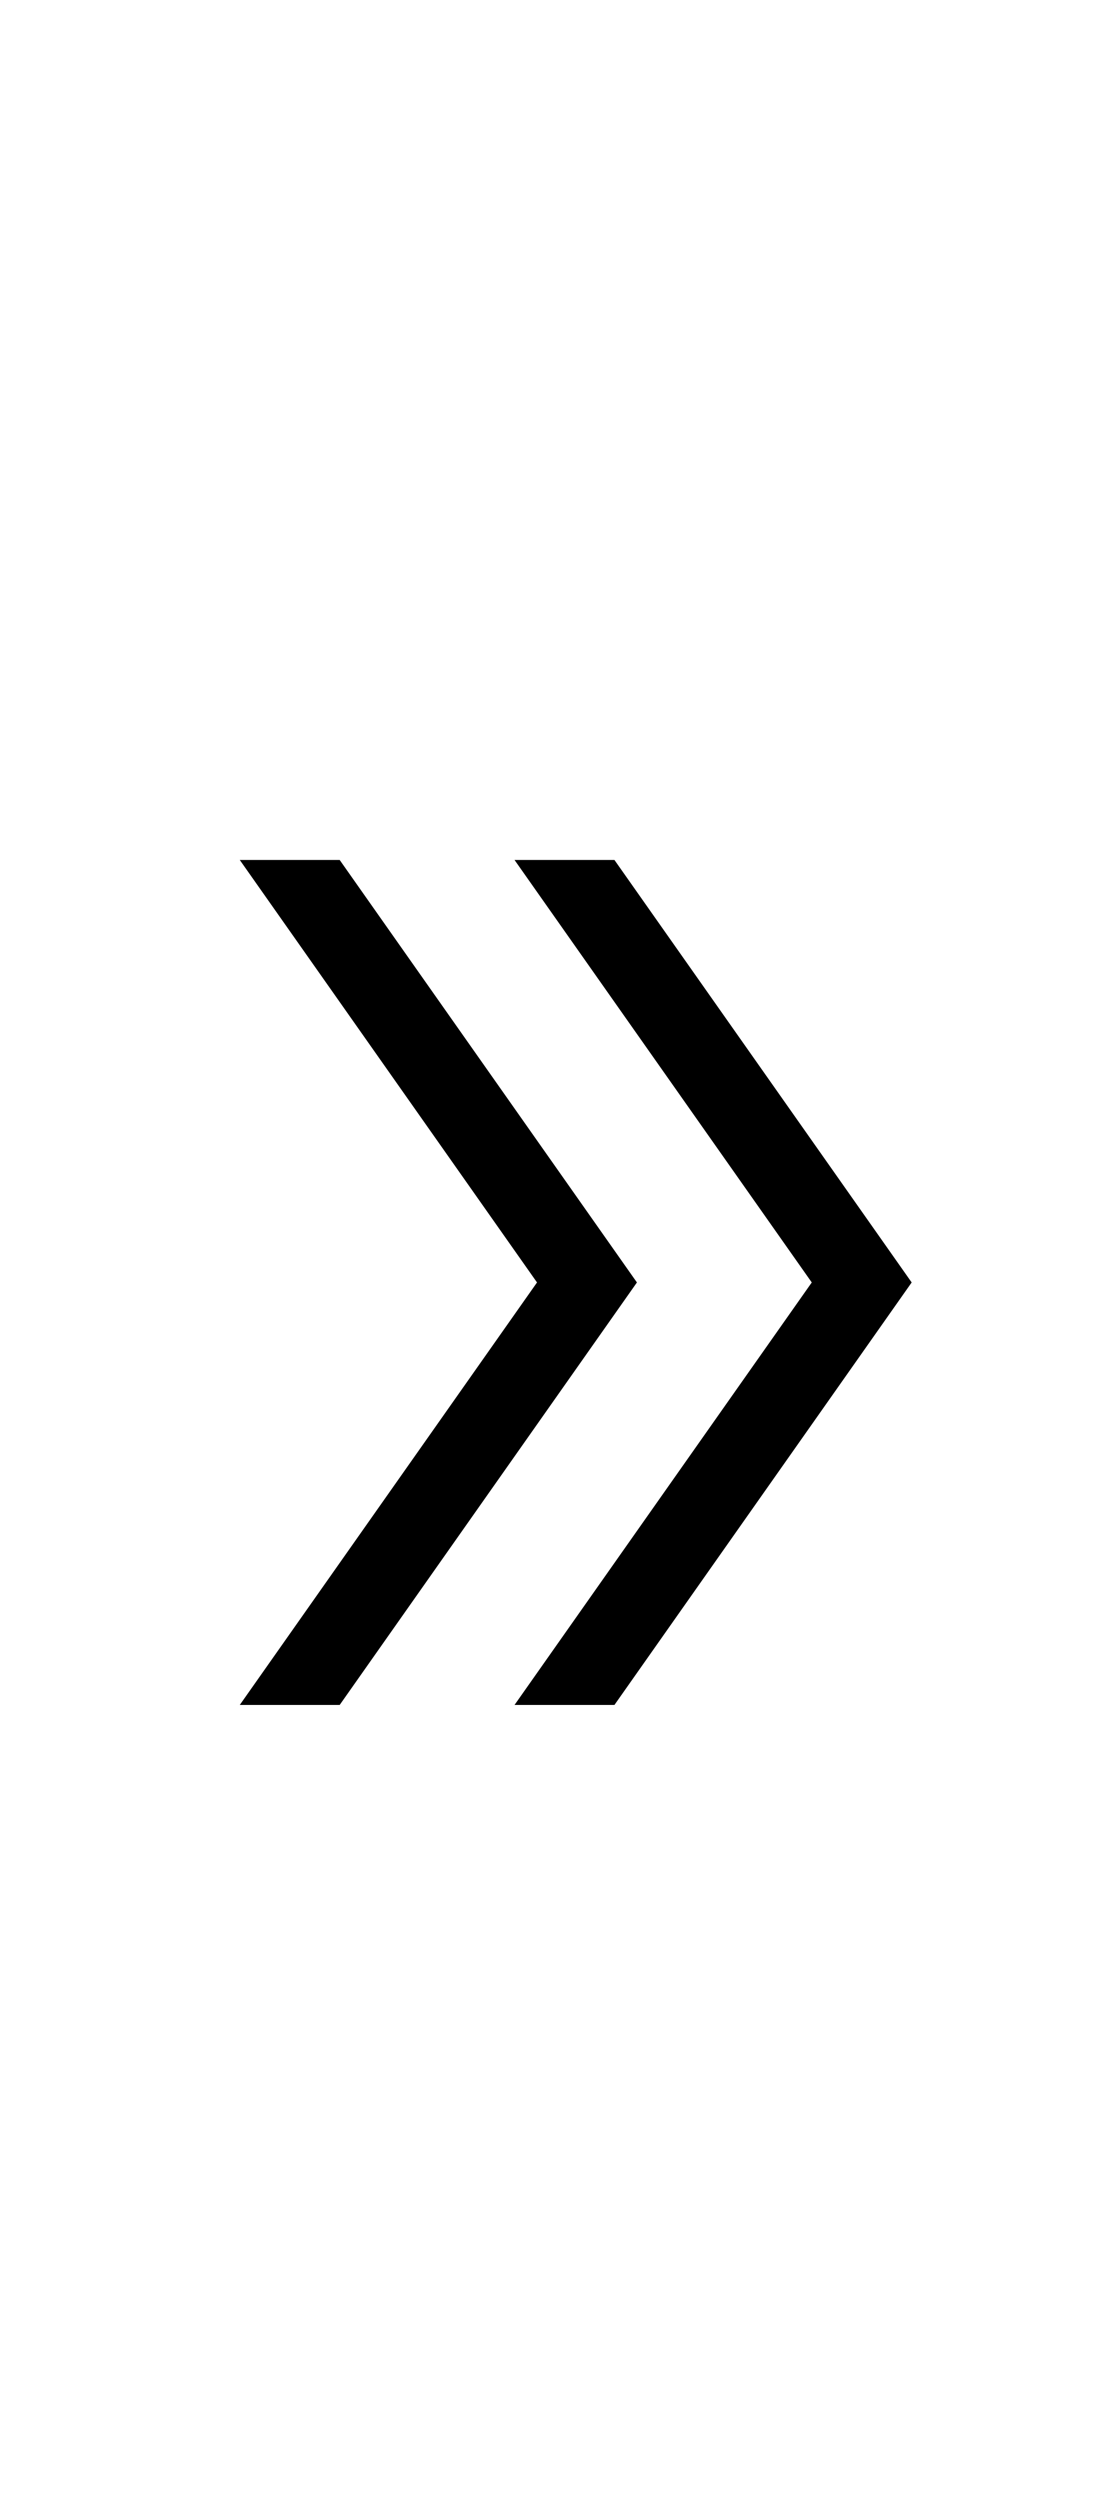 <?xml version="1.0" standalone="no"?>
<!DOCTYPE svg PUBLIC "-//W3C//DTD SVG 1.1//EN" "http://www.w3.org/Graphics/SVG/1.1/DTD/svg11.dtd" >
<svg xmlns="http://www.w3.org/2000/svg" xmlns:xlink="http://www.w3.org/1999/xlink" version="1.1" viewBox="-10 0 440 1000">
   <path fill="currentColor"
d="M245 513l-119 169h-40l119 -169l-119 -169h40zM355 513l-119 169h-40l119 -169l-119 -169h40z" />
</svg>
